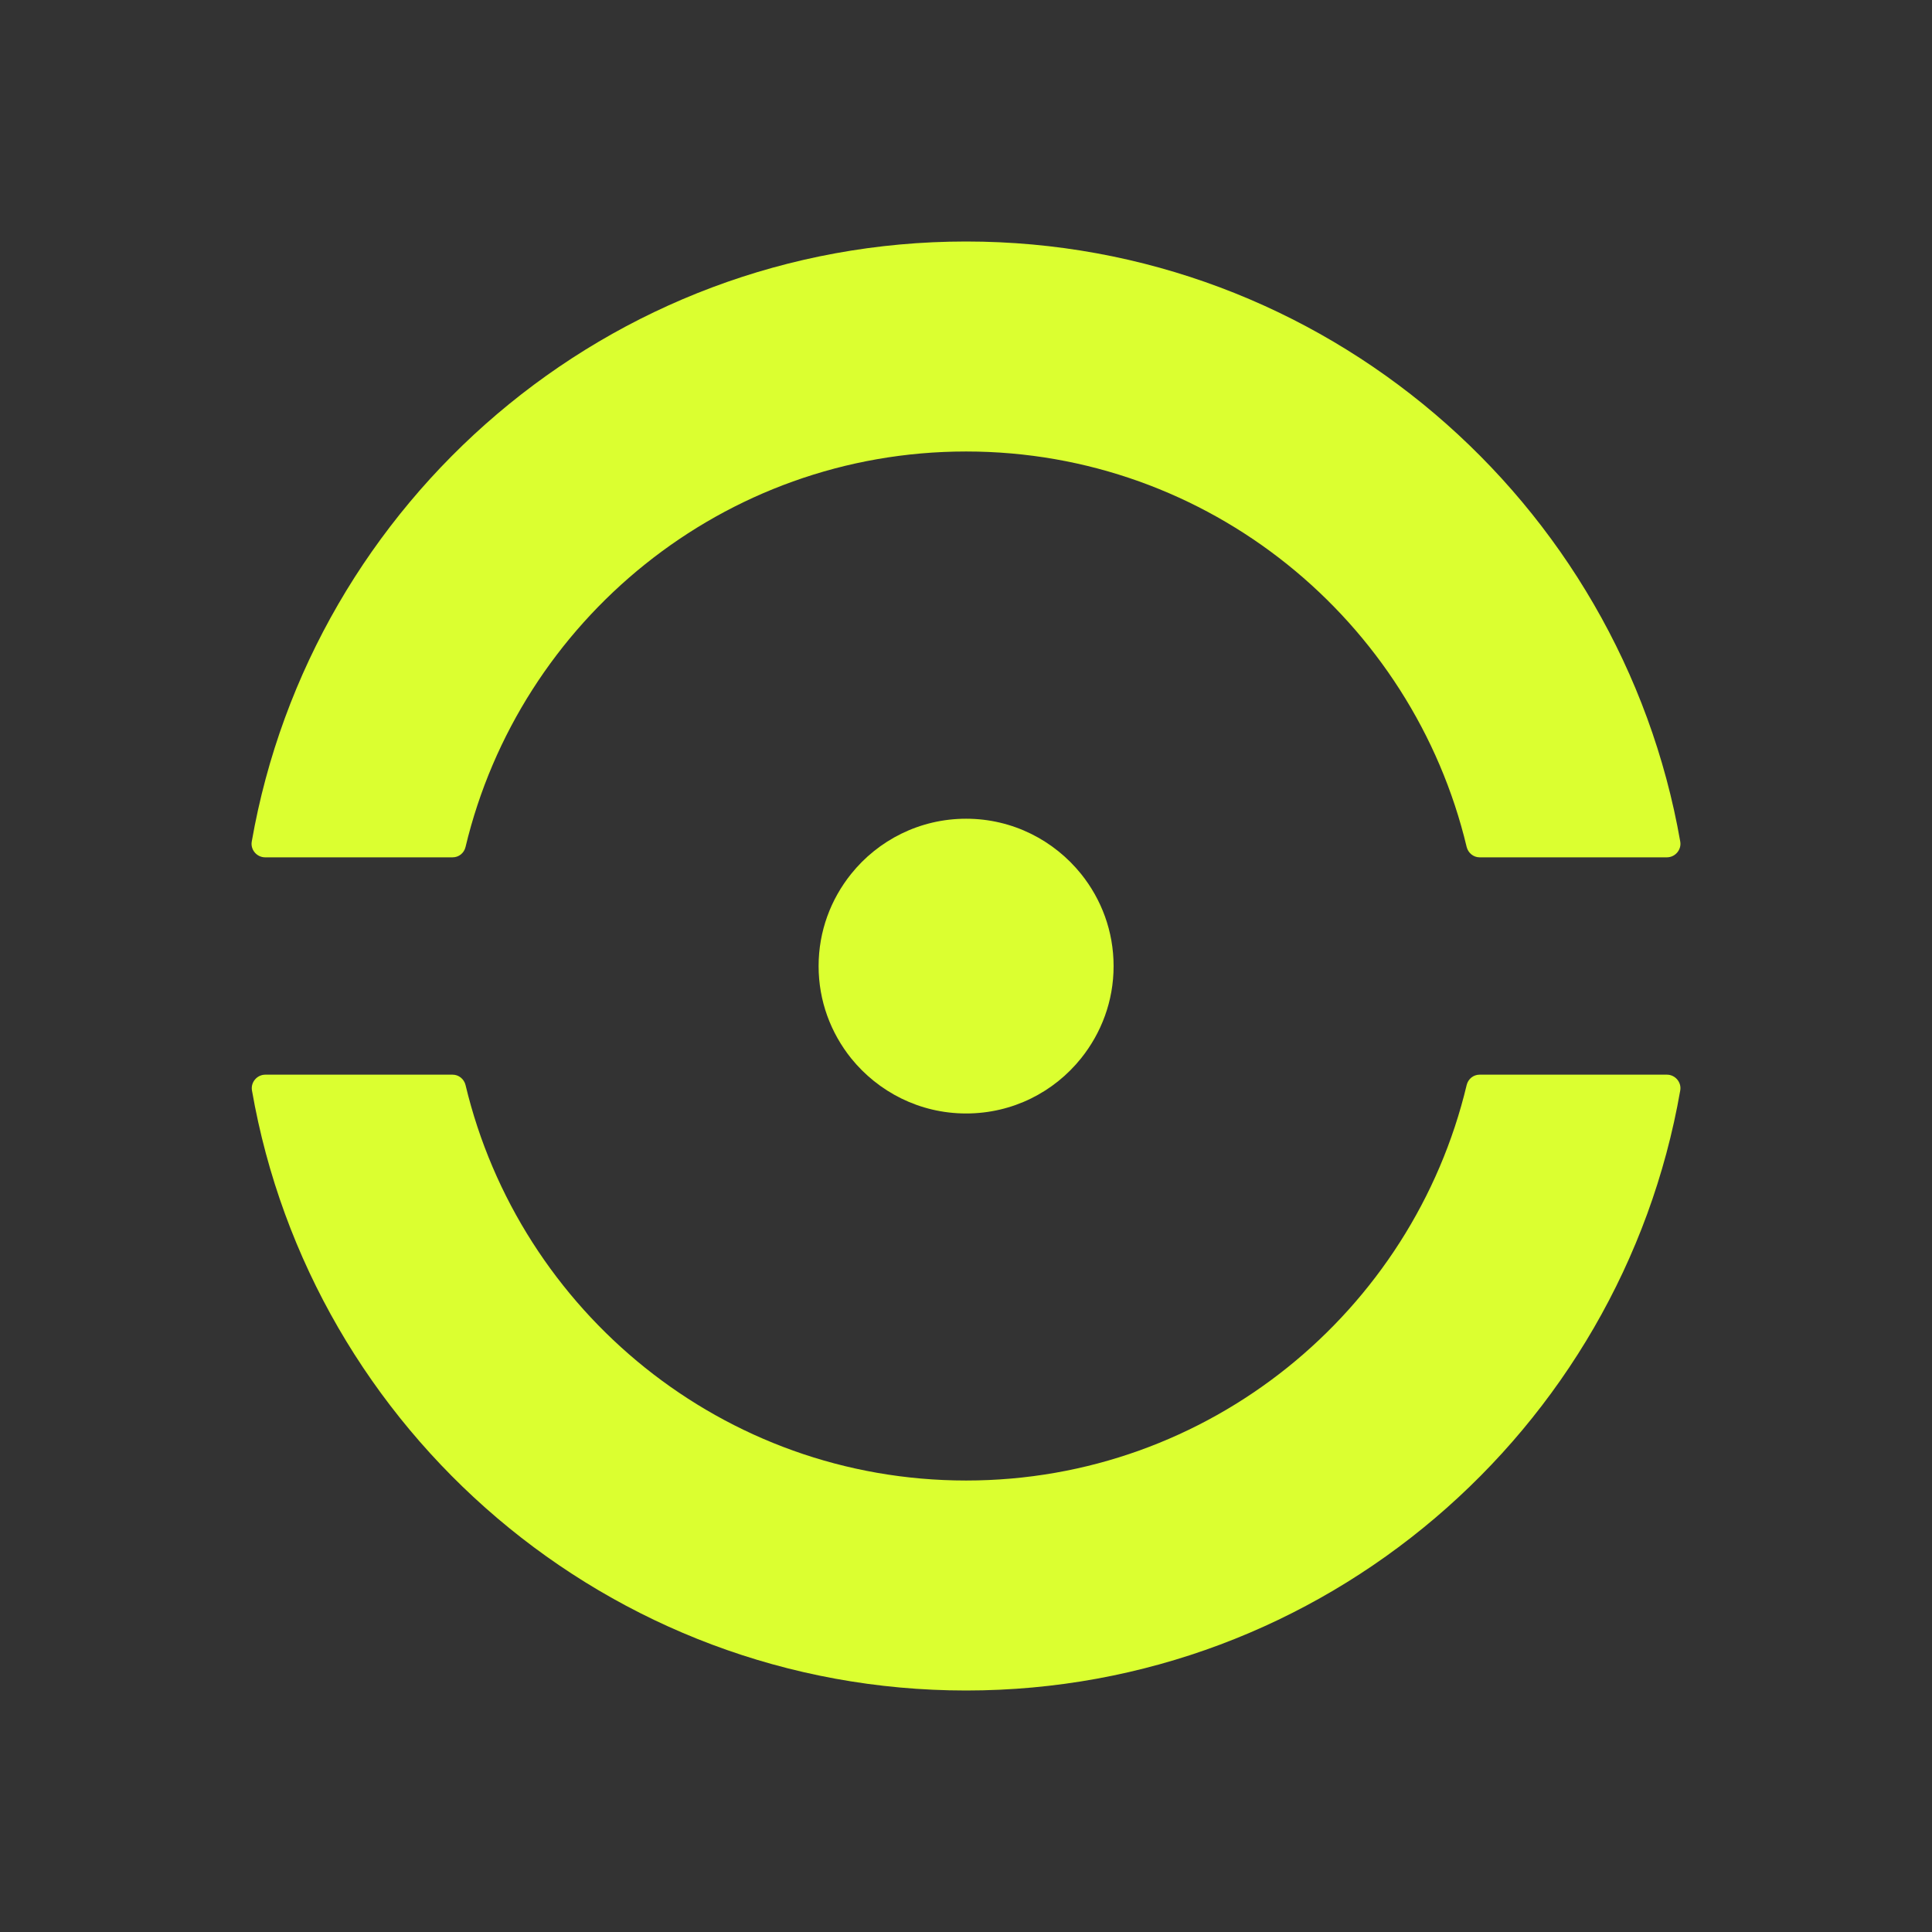 <svg width="48" height="48" viewBox="0 0 48 48" fill="none" xmlns="http://www.w3.org/2000/svg">
<rect x="0" y="0" width="48" height="48" fill="#333333" stroke="none"/>
<path d="M24.003 11.217C30.037 11.217 35.097 15.418 36.439 21.043C36.475 21.19 36.607 21.3 36.759 21.3H41.414C41.619 21.3 41.782 21.111 41.745 20.907C40.266 12.453 32.879 6 24.003 6C15.126 6 7.734 12.453 6.255 20.907C6.218 21.111 6.381 21.3 6.586 21.3H11.246C11.399 21.3 11.53 21.195 11.566 21.043C12.909 15.418 17.968 11.217 24.003 11.217Z" fill="#DBFF30"/>
<path d="M24.003 36.783C17.968 36.783 12.909 32.582 11.566 26.957C11.53 26.81 11.399 26.7 11.246 26.7H6.591C6.386 26.7 6.224 26.889 6.26 27.093C7.734 35.547 15.121 42 24.003 42C32.884 42 40.272 35.547 41.745 27.093C41.782 26.889 41.619 26.7 41.415 26.7H36.759C36.607 26.7 36.476 26.805 36.439 26.957C35.097 32.582 30.037 36.783 24.003 36.783Z" fill="#DBFF30"/>
<path d="M21.145 21.714C21.816 20.876 22.849 20.341 24.003 20.341C25.161 20.341 26.189 20.881 26.86 21.714C27.363 22.342 27.667 23.133 27.667 24.003C27.667 24.872 27.363 25.663 26.86 26.292C26.189 27.13 25.161 27.664 24.003 27.664C22.844 27.664 21.816 27.124 21.145 26.292C20.642 25.663 20.338 24.872 20.338 24.003C20.338 23.133 20.642 22.342 21.145 21.714Z" fill="#DBFF30"/>
</svg>
